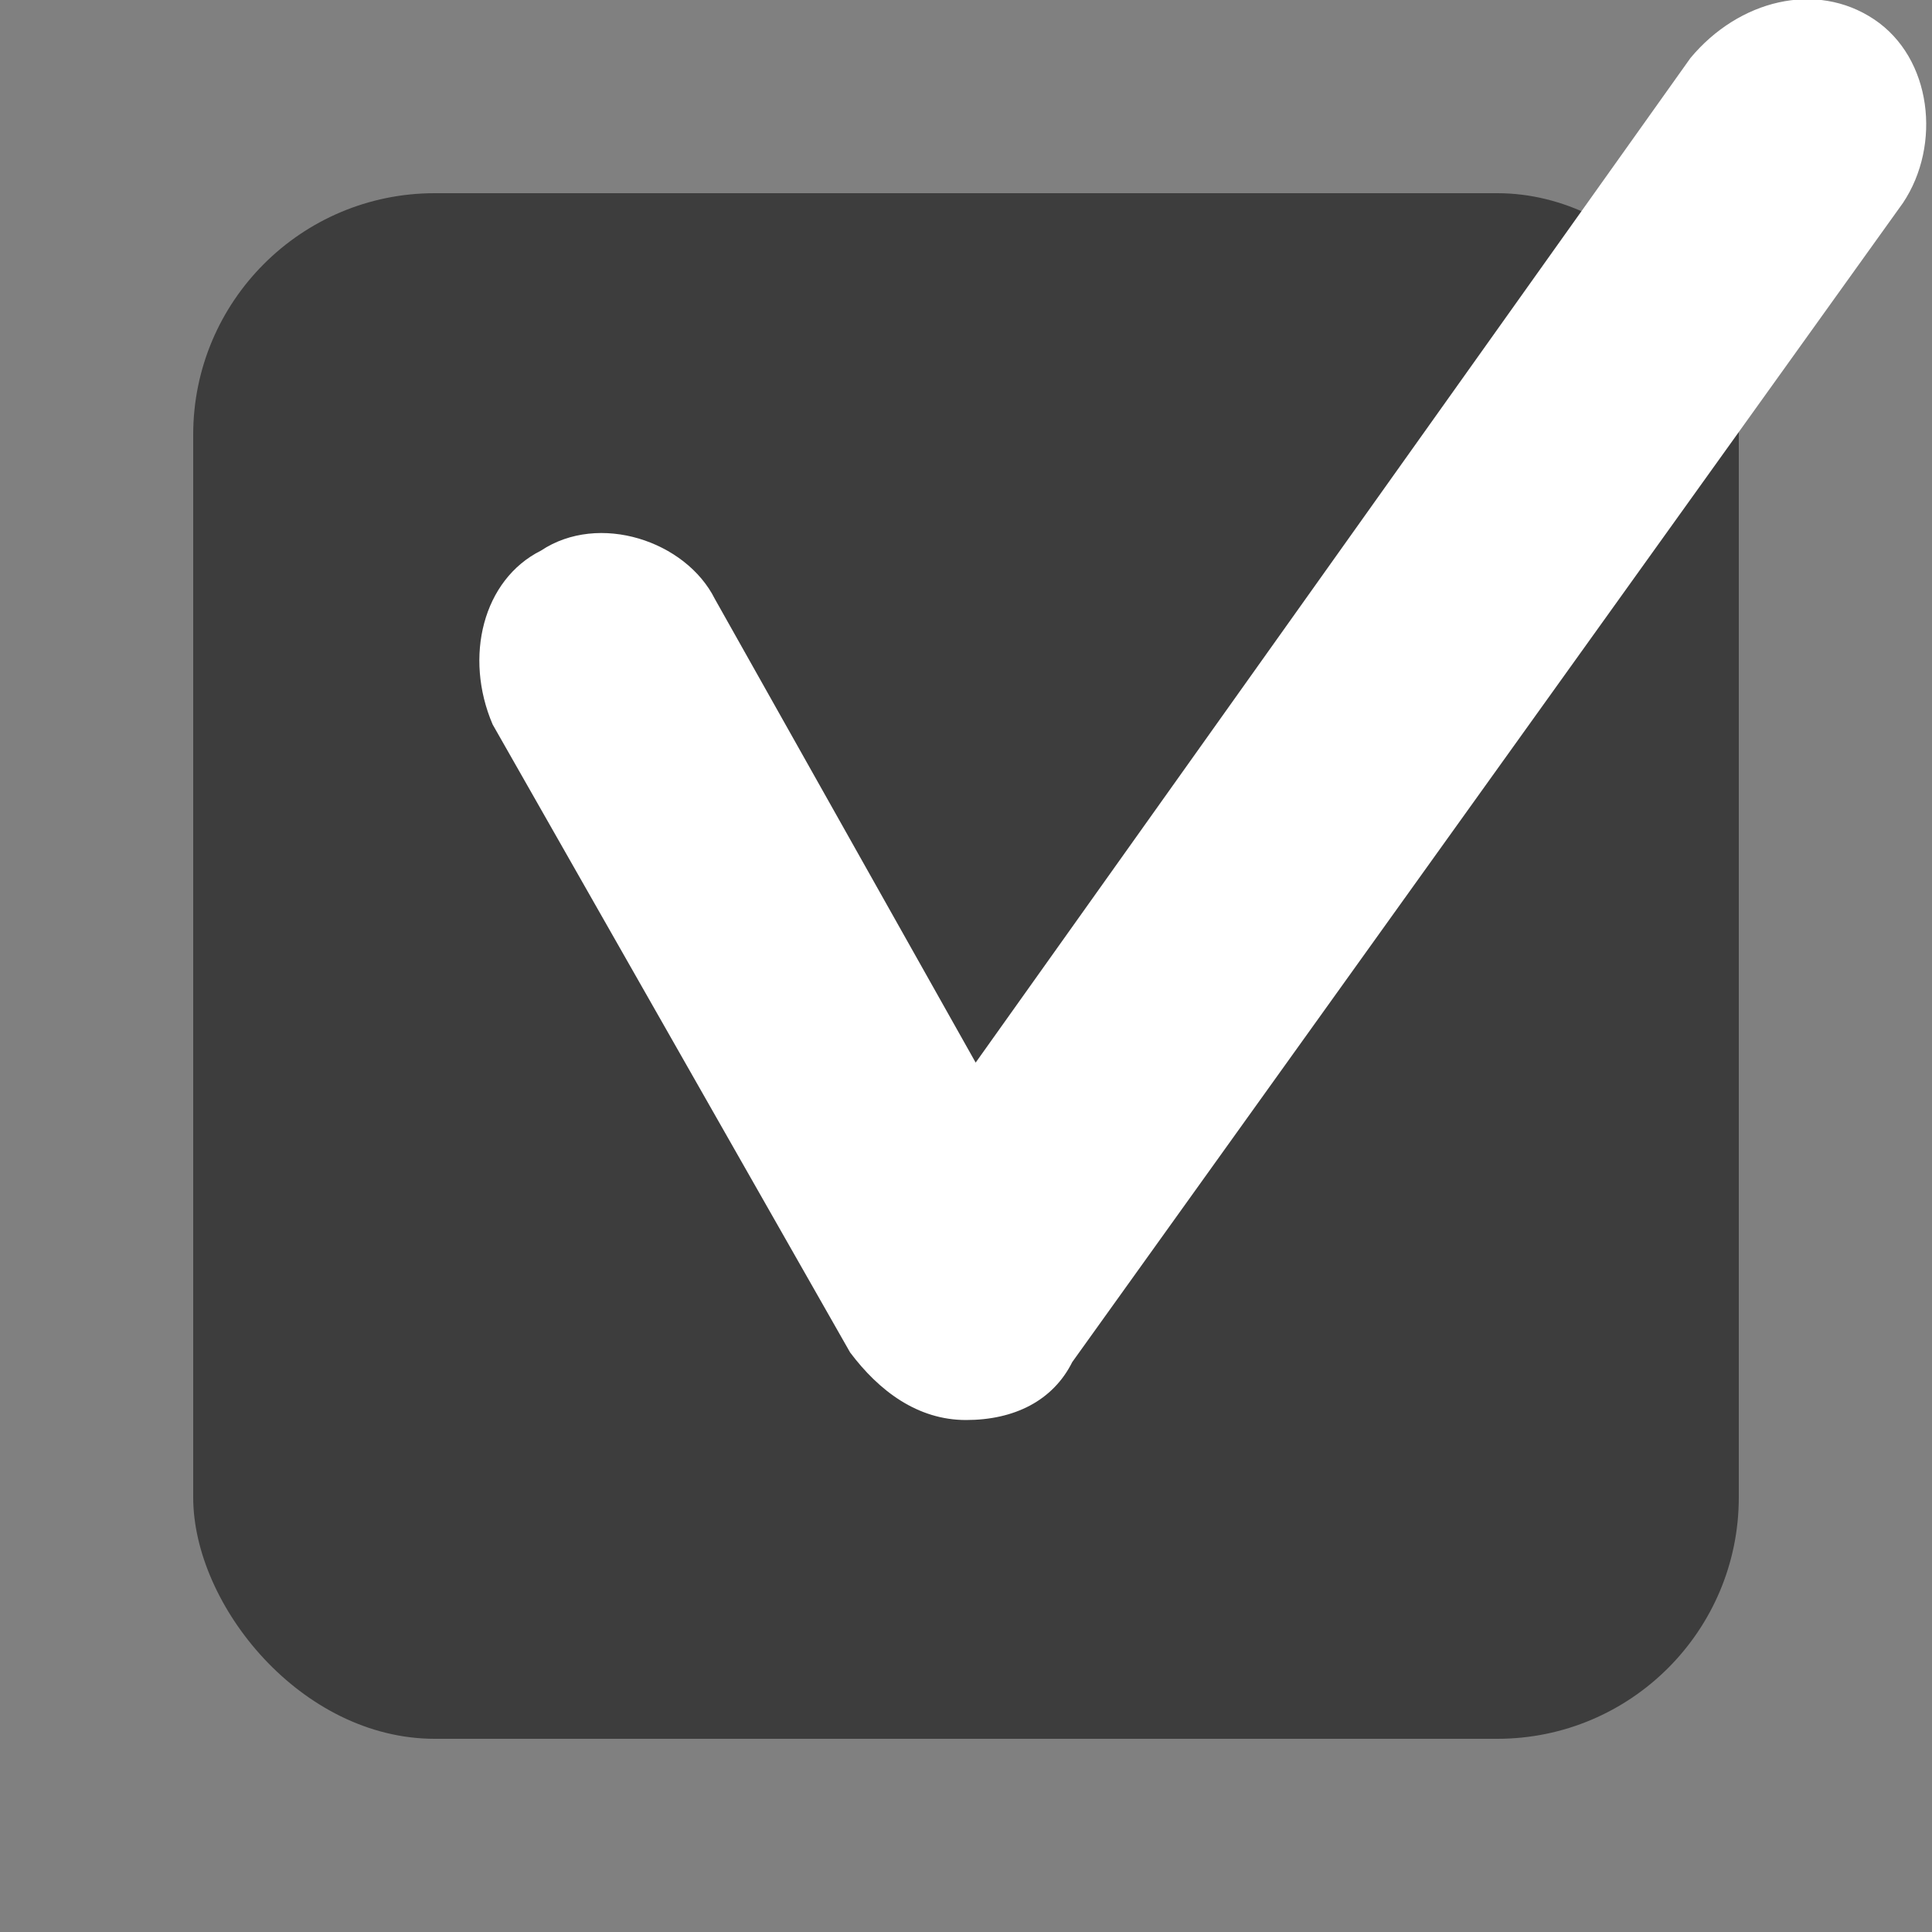 <?xml version="1.0" encoding="UTF-8"?>
<svg id="checkbox_checked" xmlns="http://www.w3.org/2000/svg" viewBox="0 0 20 20">
    <rect x="0" y="0" width="20" height="20" fill="#808080" stroke="none"/>
    <rect fill="#3d3d3d" x="2" y="2" width="16" height="16" rx="2.5" ry="2.5" />
	<path fill="#ffffff" d="M10,14.7C10,14.7,10,14.7,10,14.7c-0.5,0-0.9-0.3-1.2-0.7L5.1,7.5C4.8,6.8,5,6,5.6,5.7c0.6-0.4,1.5-0.1,1.8,0.5
	l2.7,4.8l7.4-10.4C18,0,18.8-0.2,19.4,0.2s0.7,1.3,0.3,1.9l-8.6,12C10.9,14.5,10.5,14.7,10,14.7z"/>
</svg>